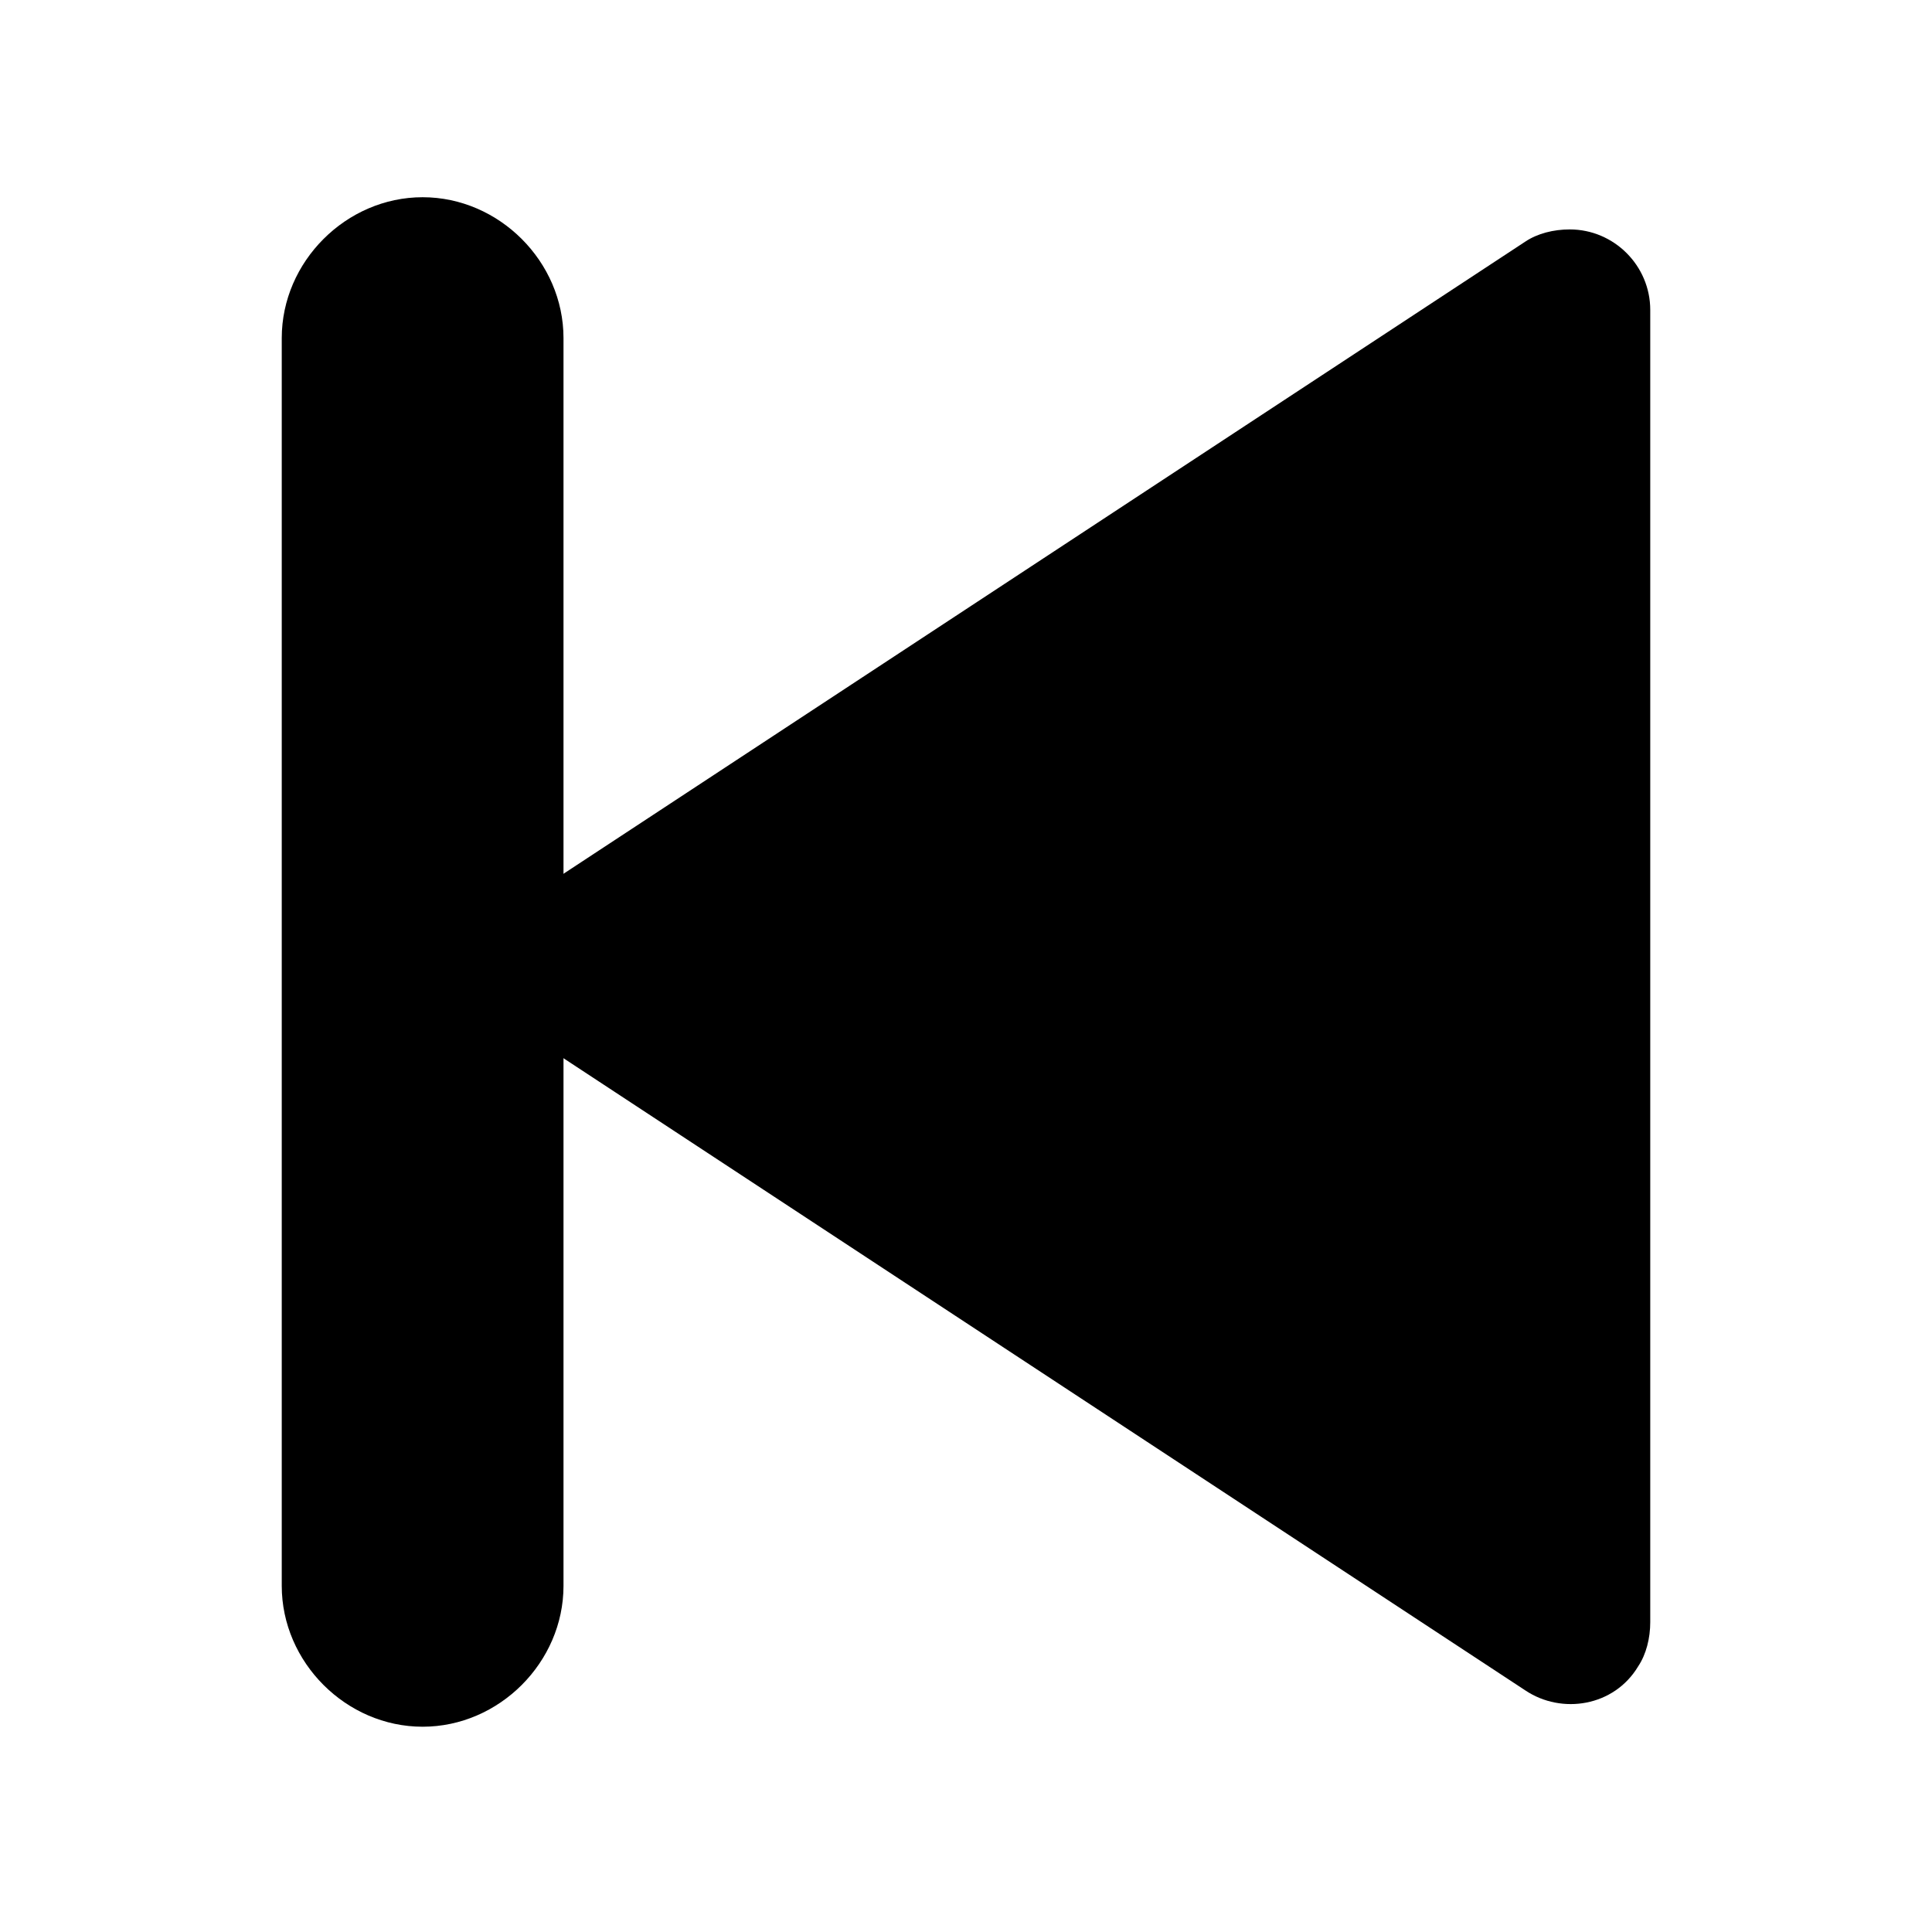 <svg class="icon" viewBox="0 0 1024 1024" version="1.1" xmlns="http://www.w3.org/2000/svg" width="200" height="200"><path d="M279.467 548.267L808.533 896c19.2 12.8 46.933 8.533 59.733-12.8 4.267-6.4 6.4-14.933 6.4-23.467V164.267c0-23.467-19.2-42.667-42.667-42.667-8.533 0-17.067 2.133-23.467 6.4L279.467 475.733c-19.2 12.8-25.6 38.4-12.8 59.733l12.8 12.8z"></path><path d="M224 104.533C183.467 104.533 149.333 138.667 149.333 179.2v661.333c0 40.533 34.133 74.667 74.667 74.667s74.667-34.133 74.667-74.667v-661.333c0-40.533-34.133-74.667-74.667-74.667z"></path></svg>
